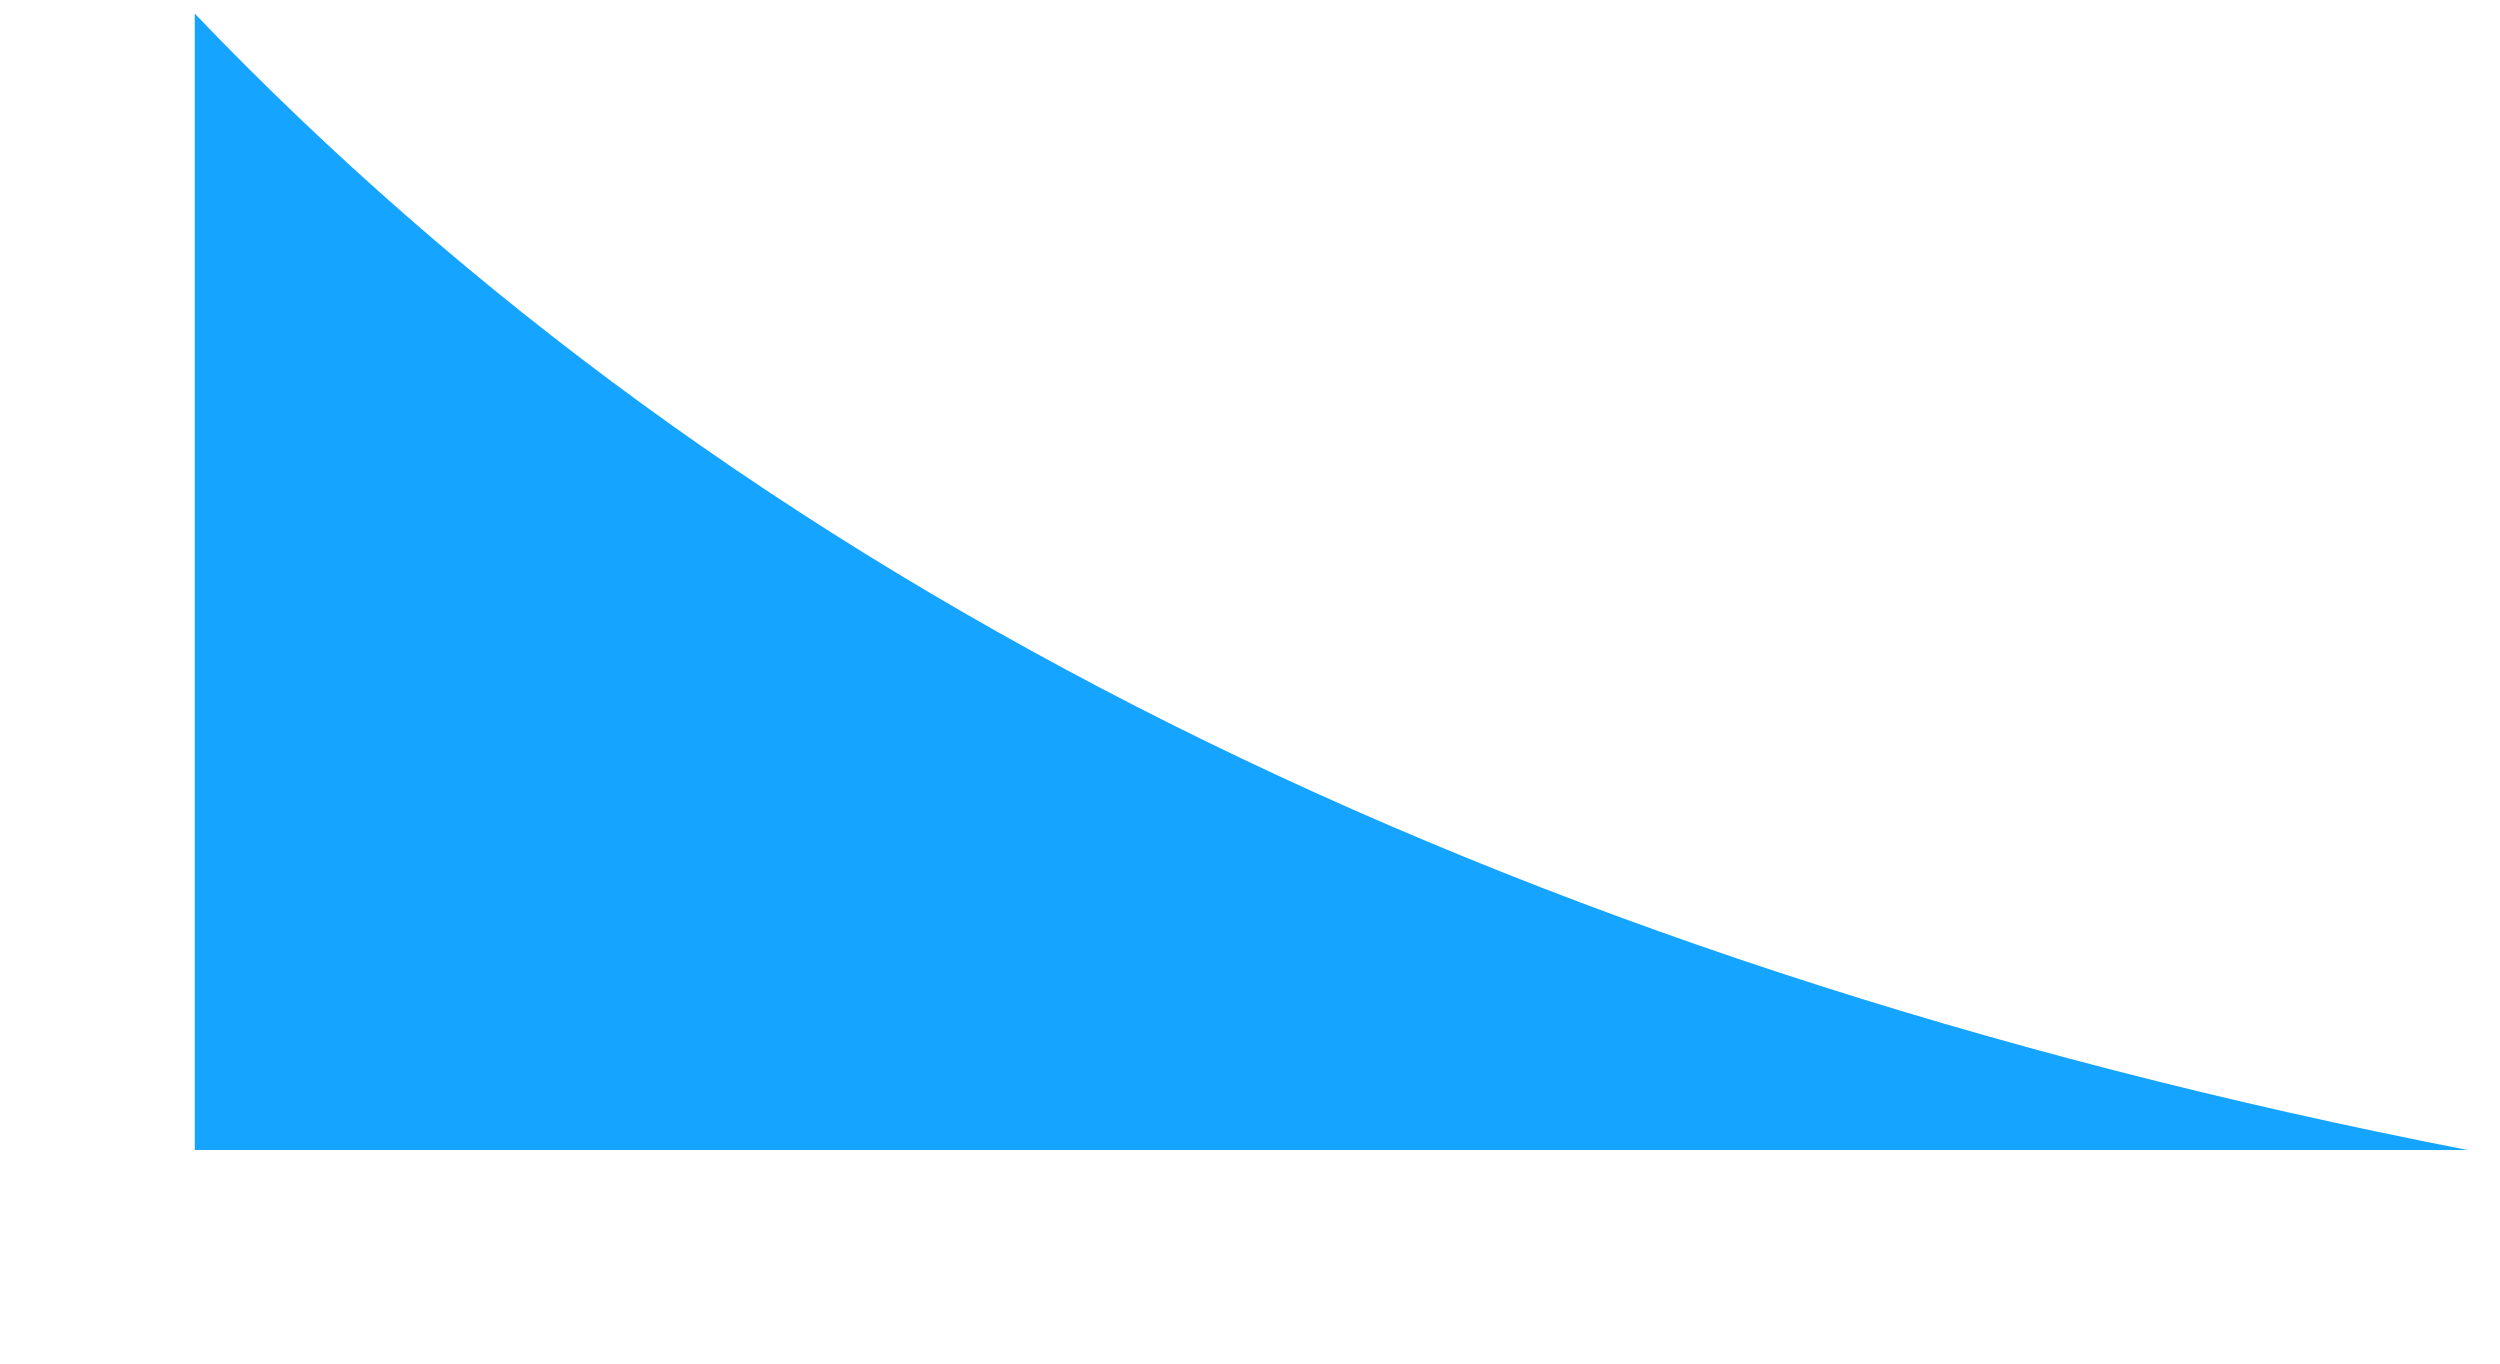 <?xml version="1.0" encoding="UTF-8"?>
<svg width="11px" height="6px" viewBox="0 0 11 6" version="1.1" xmlns="http://www.w3.org/2000/svg" xmlns:xlink="http://www.w3.org/1999/xlink">
    <title>target-tip-RTL</title>
    <g id="Dark-mode" stroke="none" stroke-width="1" fill="none" fill-rule="evenodd">
        <g id="dark-mode-assets-v3" transform="translate(-97, -33)" fill="#15A4FF">
            <path d="M107.857,33.06 C107.857,33.06 107.857,34.727 107.857,38.06 L97.857,38.06 C102.131,37.227 105.464,35.561 107.857,33.06 Z" id="target-tip-RTL" transform="translate(102.857, 35.56) scale(-1, 1) translate(-102.857, -35.56) "></path>
        </g>
    </g>
</svg>